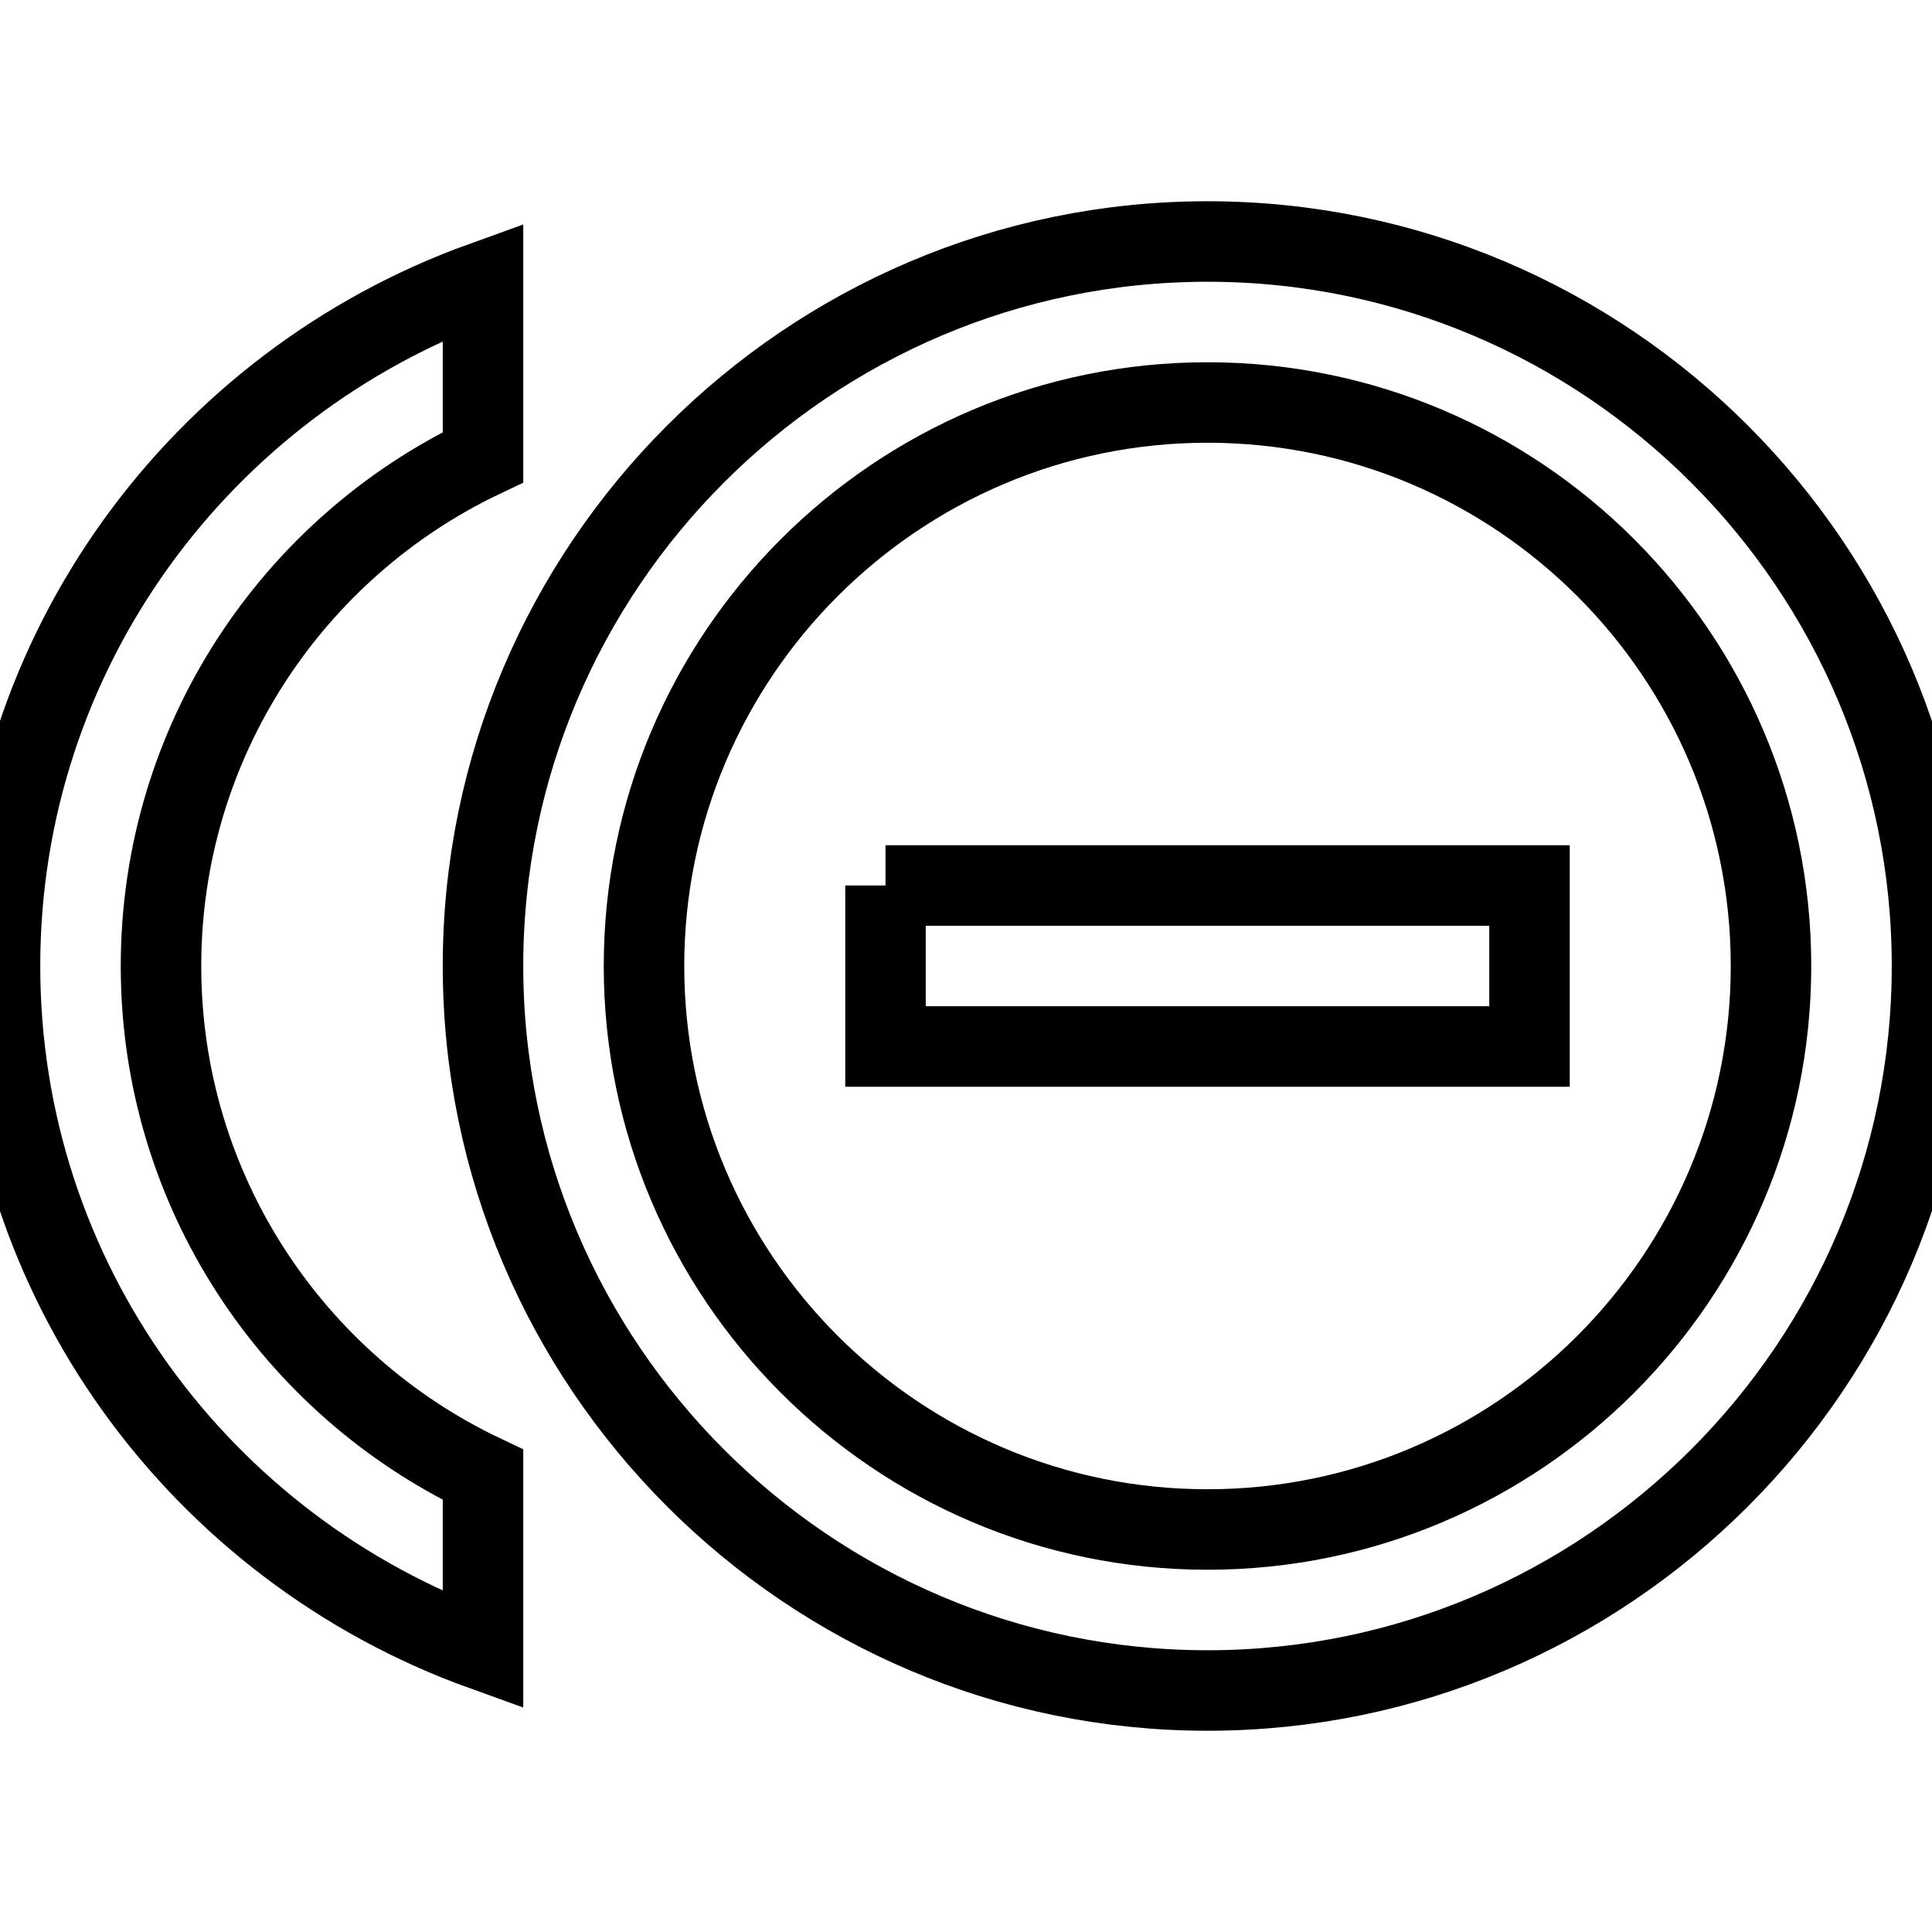 <svg fill="none" stroke="currentColor" xmlns="http://www.w3.org/2000/svg" id="mdi-minus-circle-multiple-outline" viewBox="0 0 24 24"><path d="M11 11V13H19V11H11M2 12C2 9.21 3.64 6.8 6 5.68V3.5C2.5 4.76 0 8.09 0 12S2.5 19.24 6 20.5V18.32C3.64 17.2 2 14.79 2 12M15 3C10.04 3 6 7.04 6 12S10.04 21 15 21 24 16.96 24 12 19.96 3 15 3M15 19C11.14 19 8 15.86 8 12S11.14 5 15 5 22 8.14 22 12 18.86 19 15 19Z" /></svg>